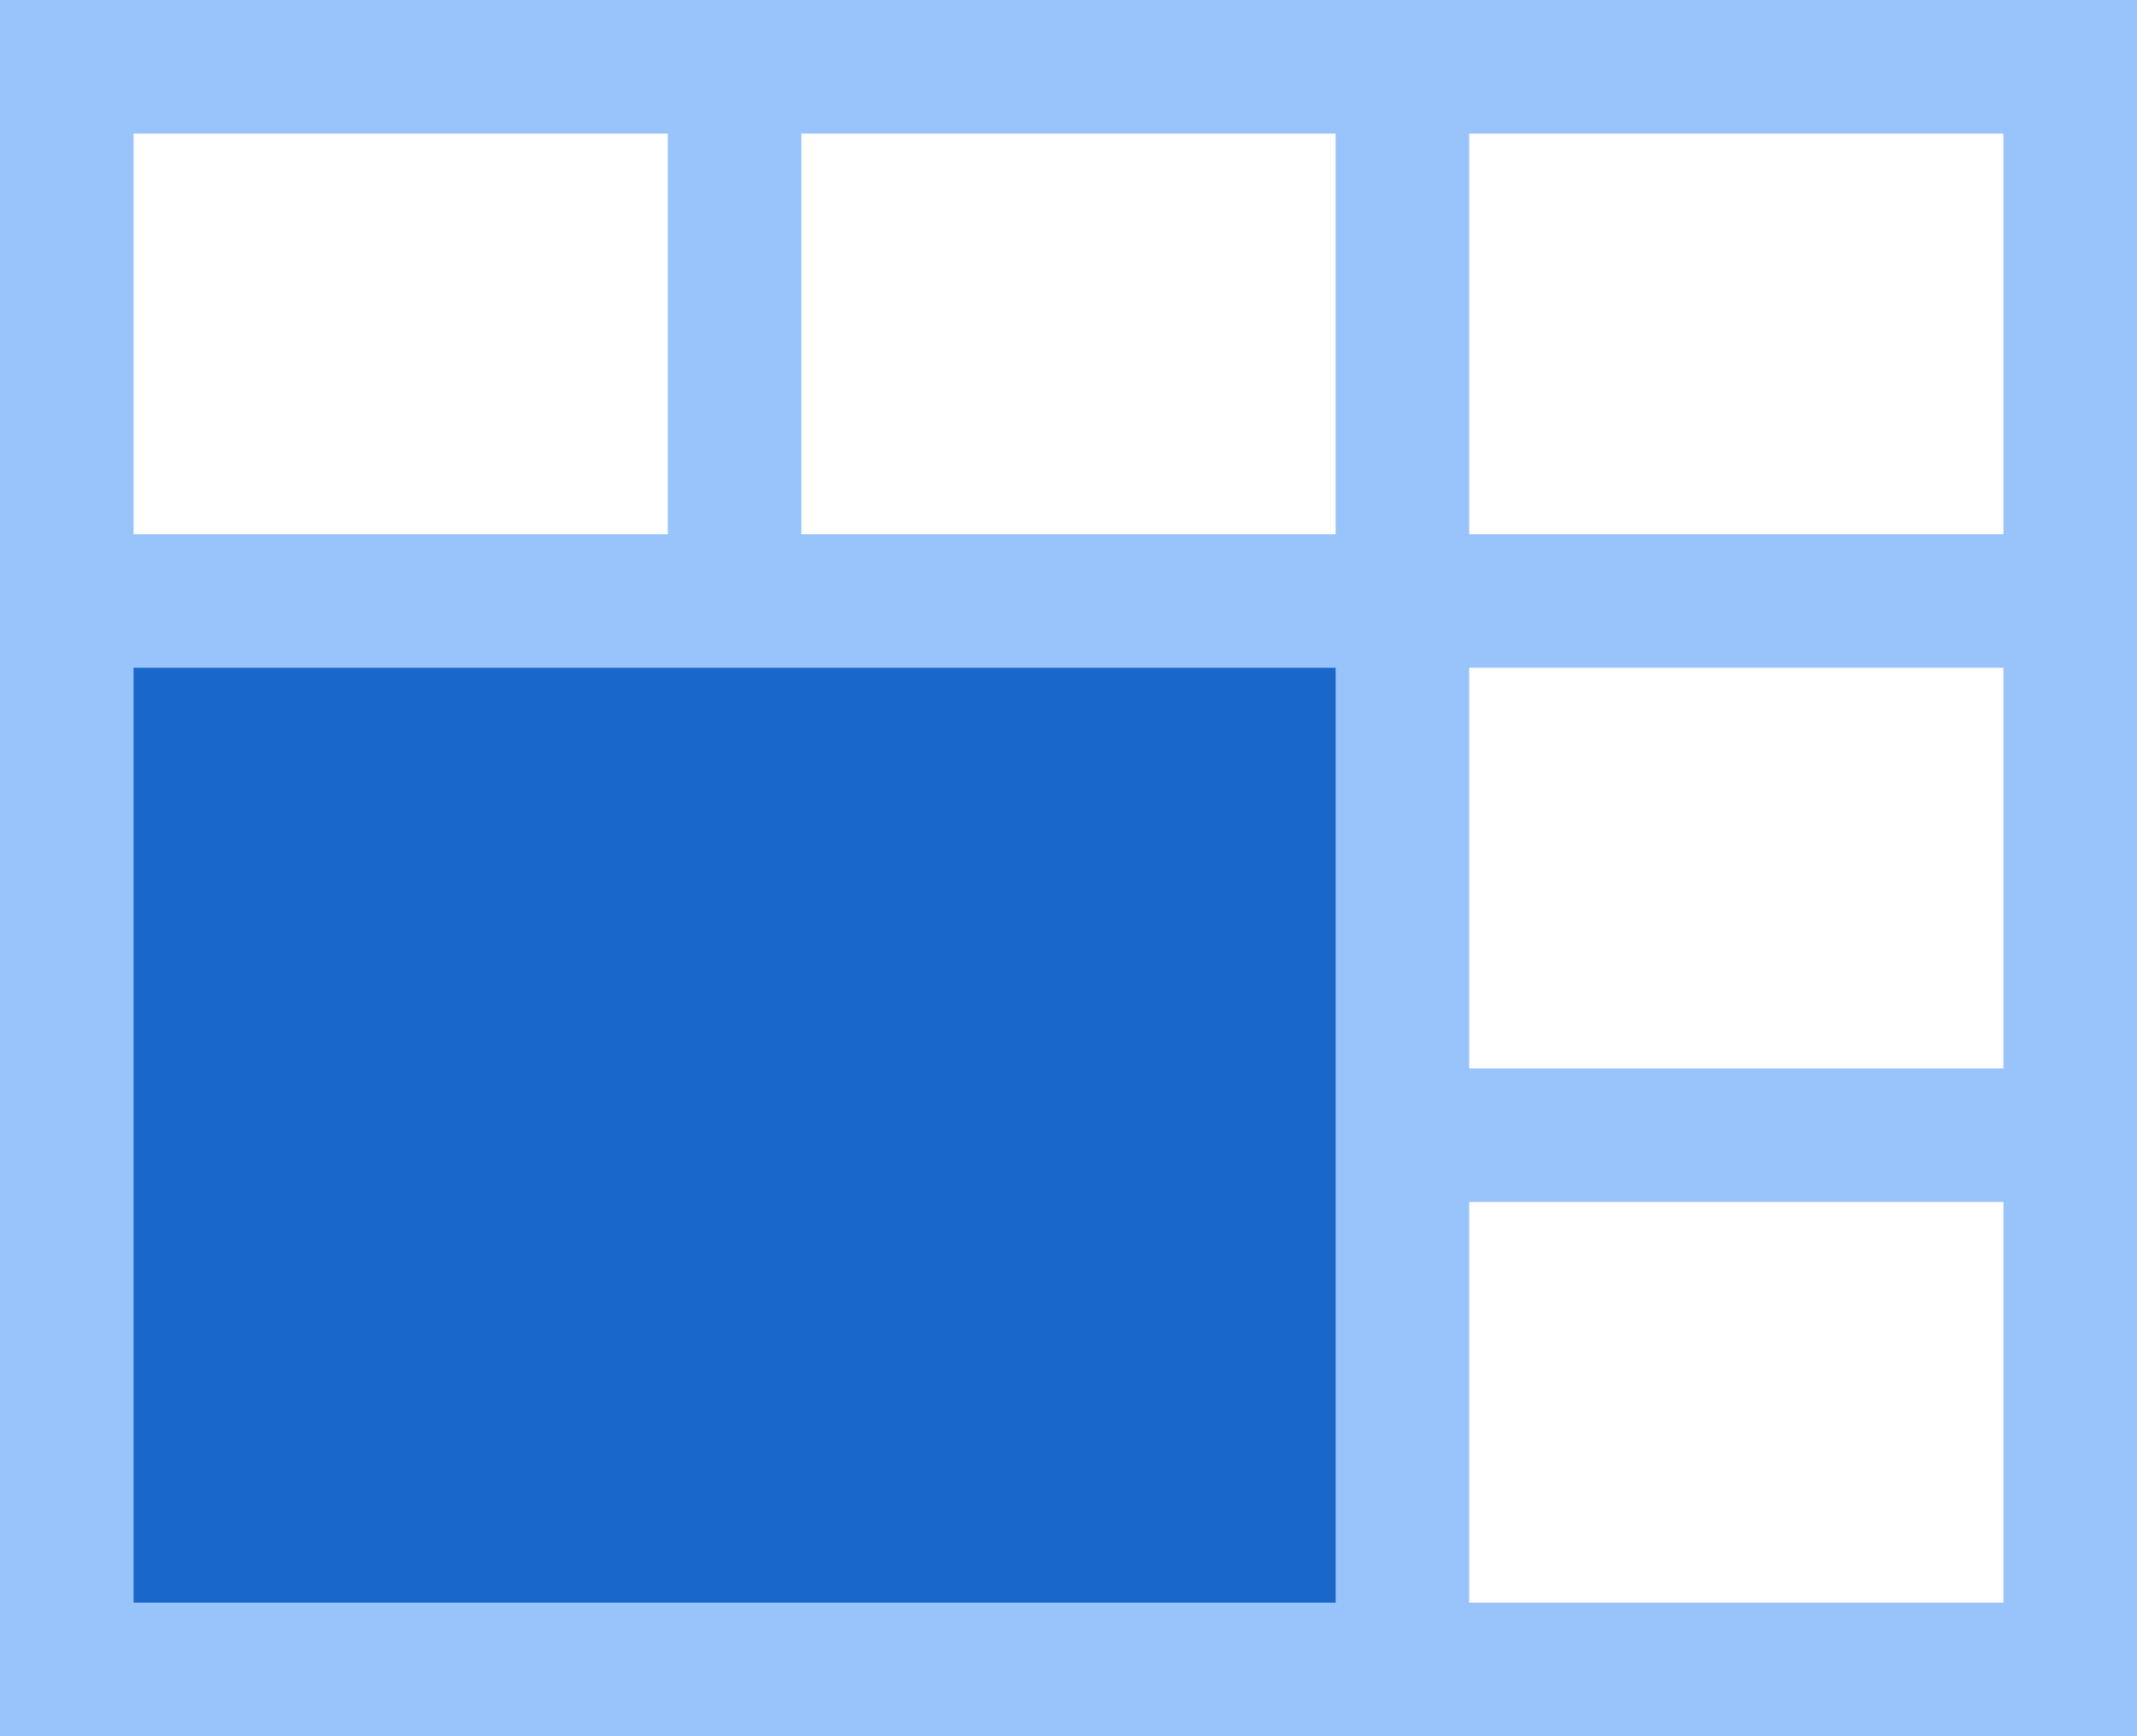 <?xml version="1.0" encoding="UTF-8"?>
<svg width="16px" height="13px" viewBox="0 0 16 13" version="1.1" xmlns="http://www.w3.org/2000/svg" xmlns:xlink="http://www.w3.org/1999/xlink">
    <!-- Generator: Sketch 59.1 (86144) - https://sketch.com -->
    <title>6画面左下</title>
    <desc>Created with Sketch.</desc>
    <g id="图标库" stroke="none" stroke-width="1" fill="none" fill-rule="evenodd">
        <g id="VDCP" transform="translate(-503, -328)">
            <g id="视频会议" transform="translate(15, 5)">
                <g id="6画面左下" transform="translate(488, 322)">
                    <rect id="矩形" fill="#000000" fill-rule="nonzero" opacity="0" x="0" y="0" width="16" height="16"></rect>
                    <path d="M10.667,1 L9.6,1 L5.333,1 L4.267,1 L0,1 L0,5 L0,6 L0,9 L0,10 L0,14 L9.6,14 L10.667,14 L16,14 L16,1 L10.667,1 Z M15,6 L15,9 L11,9 L11,6 L15,6 Z M15,2 L15,5 L11,5 L11,2 L15,2 Z M15,10 L15,13 L11,13 L11,10 L15,10 Z M6,2 L10,2 L10,5 L6,5 L6,2 Z M1,2 L5,2 L5,5 L1,5 L1,2 Z" id="形状" fill="#98C4FB" fill-rule="nonzero"></path>
                    <rect id="矩形" fill="#1A67CB" x="1" y="6" width="9" height="7"></rect>
                </g>
            </g>
        </g>
    </g>
</svg>